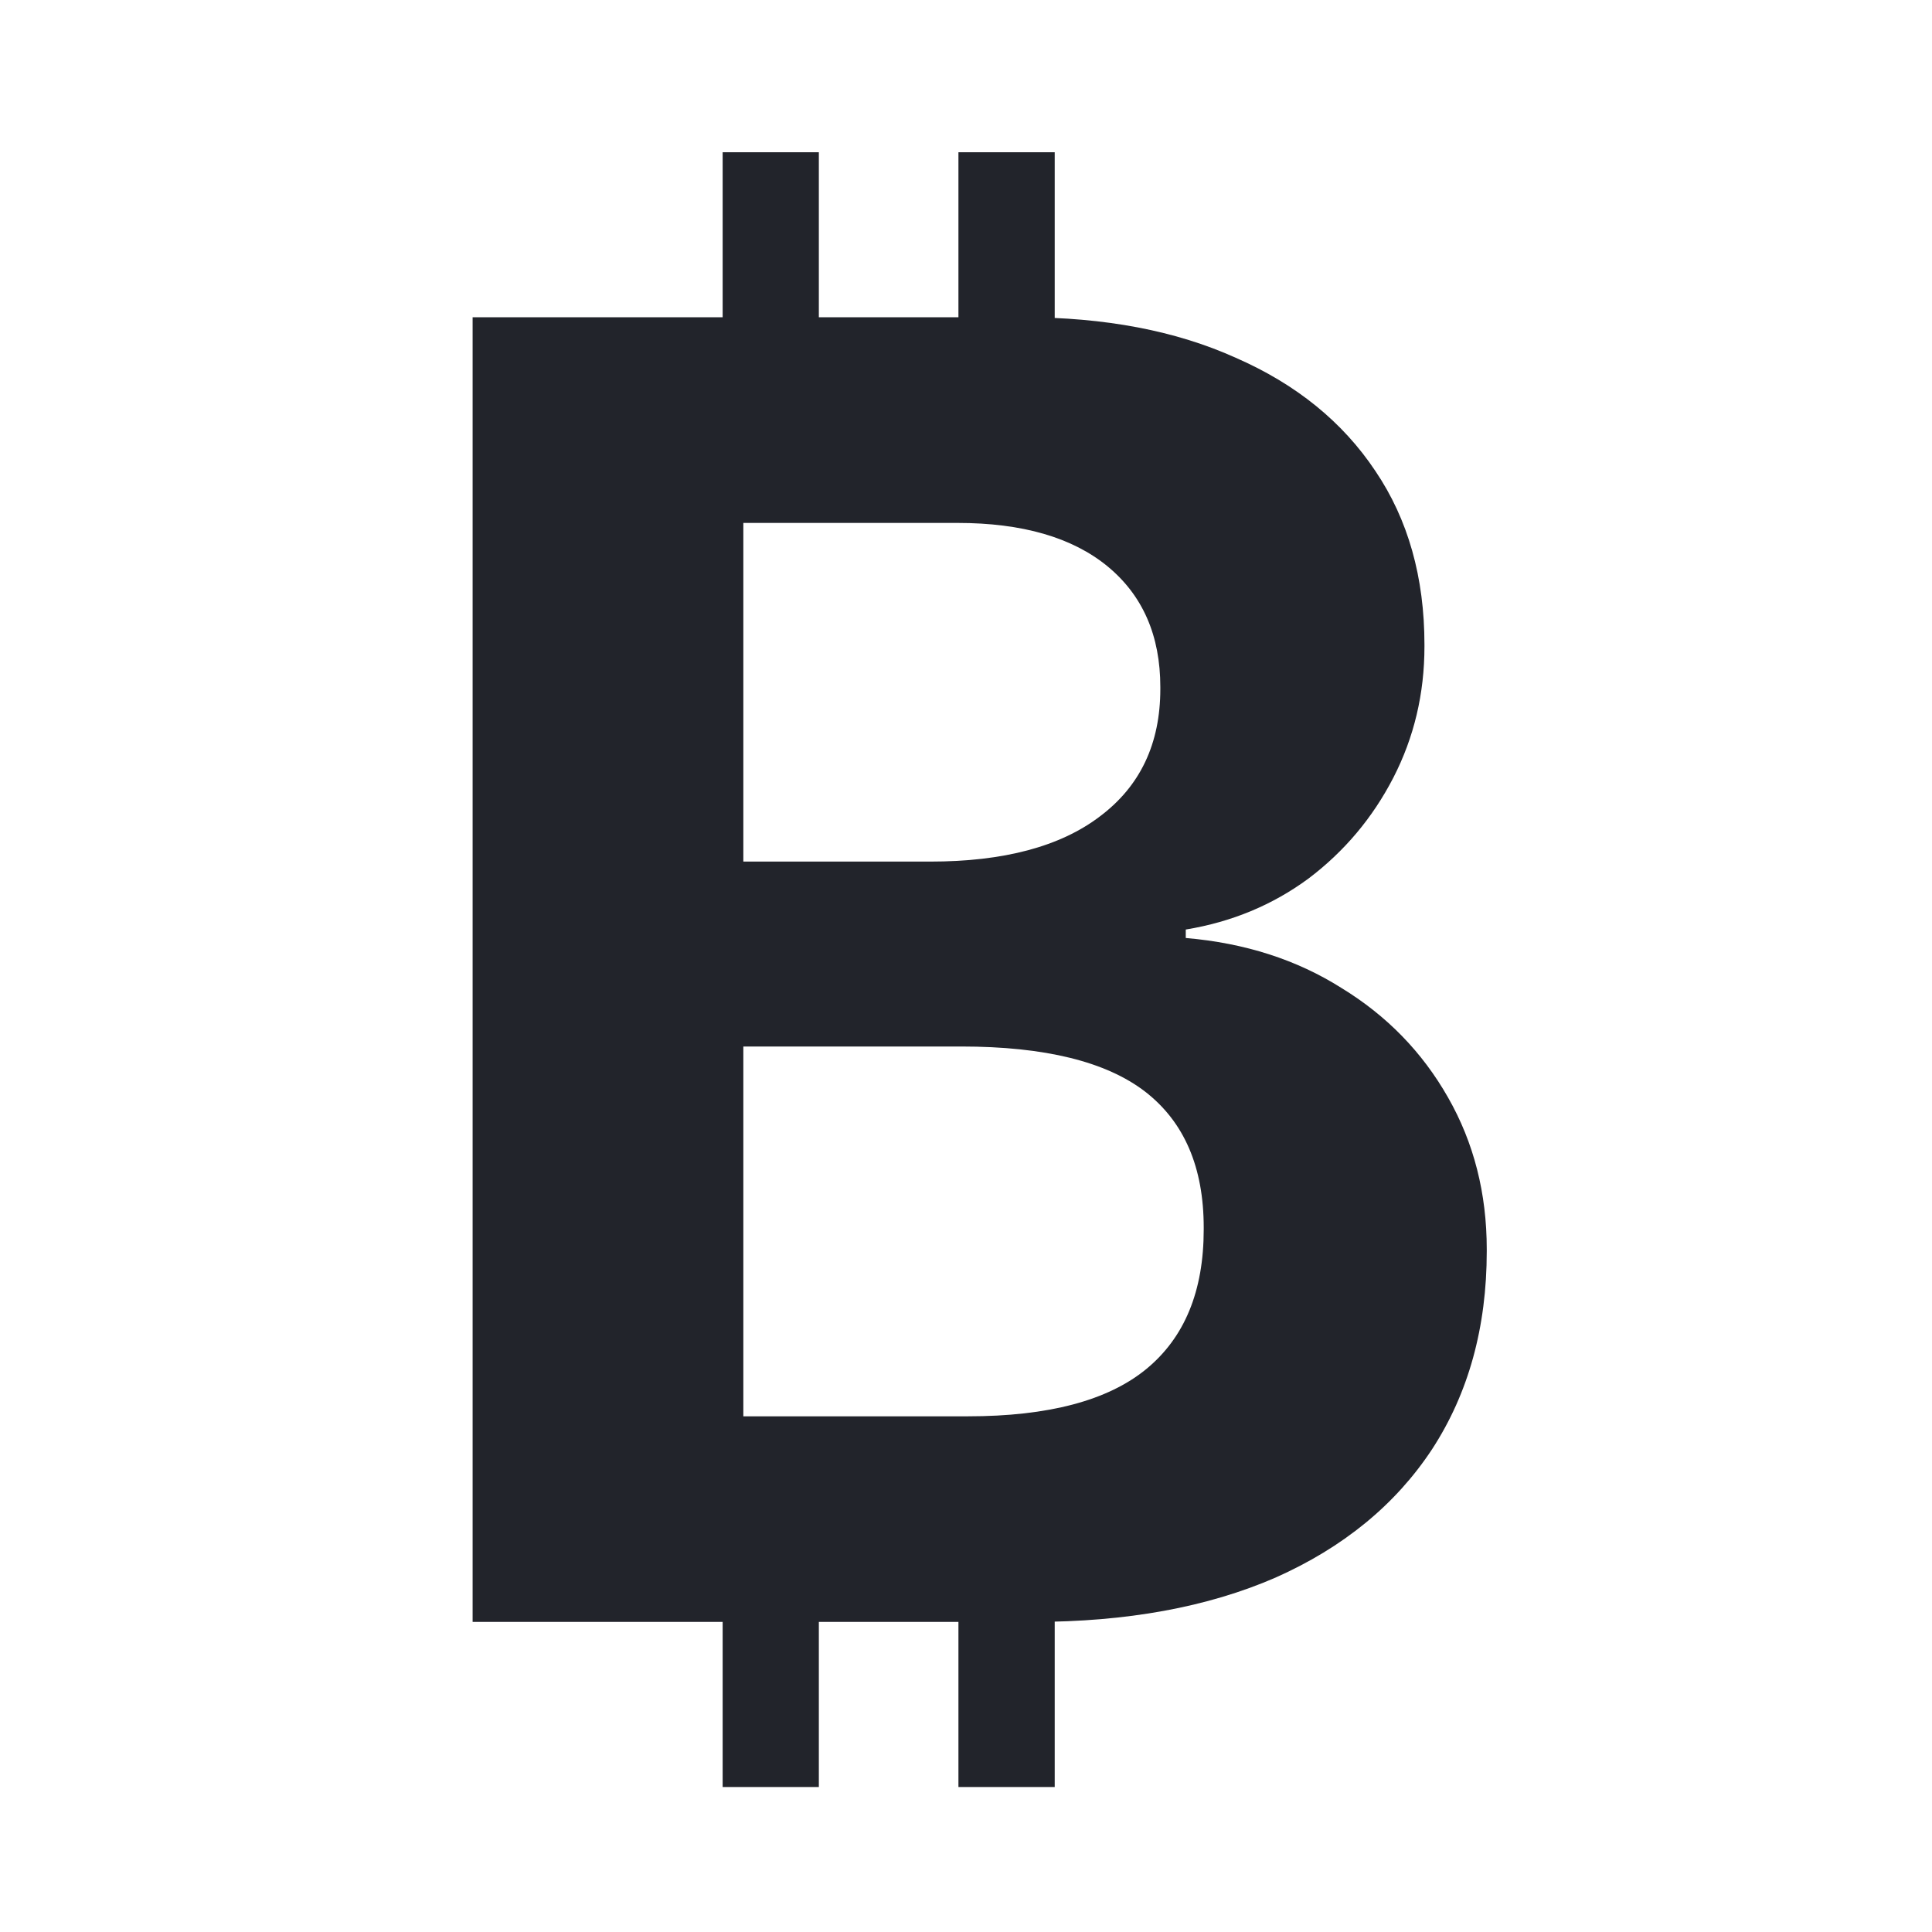 <svg width="24" height="24" viewBox="0 0 24 24" fill="none" xmlns="http://www.w3.org/2000/svg">
<path d="M5.871 20.148V3.941H12.703C13.727 3.941 14.609 4.109 15.352 4.445C16.102 4.773 16.68 5.242 17.086 5.852C17.492 6.453 17.695 7.172 17.695 8.008V8.031C17.695 8.617 17.566 9.16 17.309 9.66C17.051 10.16 16.699 10.578 16.254 10.914C15.809 11.242 15.301 11.453 14.73 11.547V11.652C15.465 11.715 16.109 11.922 16.664 12.273C17.227 12.617 17.668 13.07 17.988 13.633C18.309 14.195 18.469 14.824 18.469 15.52V15.543C18.469 16.488 18.242 17.309 17.789 18.004C17.336 18.691 16.688 19.223 15.844 19.598C15 19.965 13.996 20.148 12.832 20.148H5.871ZM9.234 17.594H12.023C13.023 17.594 13.762 17.398 14.238 17.008C14.715 16.617 14.953 16.039 14.953 15.273V15.25C14.953 14.5 14.711 13.938 14.227 13.562C13.742 13.188 12.98 13 11.941 13H9.234V17.594ZM9.234 10.703H11.555C12.469 10.703 13.172 10.516 13.664 10.141C14.164 9.766 14.414 9.238 14.414 8.559V8.535C14.414 7.895 14.195 7.395 13.758 7.035C13.32 6.676 12.699 6.496 11.895 6.496H9.234V10.703ZM8.977 22.199V18.883H10.172V22.199H8.977ZM11.906 22.199V18.883H13.102V22.199H11.906ZM8.977 5.242V1.891H10.172V5.242H8.977ZM11.906 5.242V1.891H13.102V5.242H11.906Z" fill="#22242B"/>
</svg>
